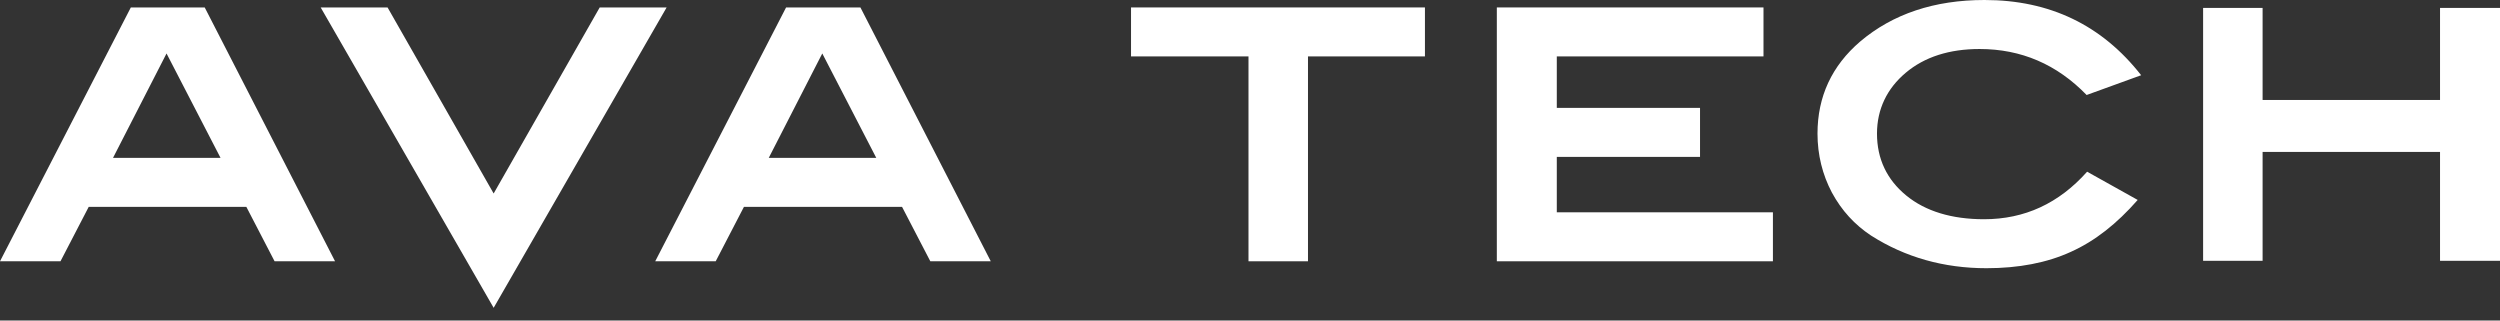 <svg width="78" height="10" viewBox="0 0 78 10" fill="none" xmlns="http://www.w3.org/2000/svg">
<rect x="0" y="0" width="78" height="10" fill="#333333" stroke="none"/>
<path d="M4.082 0.232L0 8.152H1.887L2.768 6.454H7.686L8.567 8.152H10.454L6.387 0.232H4.082ZM3.526 4.926L5.196 1.668L6.881 4.926H3.526Z" fill="white"/>
<path d="M18.711 0.232L15.402 6.037L12.092 0.232H10.005L15.402 9.604L20.799 0.232H18.711Z" fill="white"/>
<path d="M24.526 0.232L20.443 8.152H22.33L23.211 6.454H28.144L29.026 8.152H30.912L26.845 0.232H24.526ZM23.985 4.926L25.655 1.668L27.34 4.926H23.985Z" fill="white"/>
<path d="M35.288 1.76H38.953V8.152H40.809V1.76H44.458V0.232H35.288V1.76Z" fill="white"/>
<path d="M48.572 4.895H53.041V3.366H48.572V1.76H55.021V0.232H46.701V8.152H55.315V6.624H48.572V4.895Z" fill="white"/>
<path d="M59.459 2.27C60.046 1.776 60.819 1.529 61.763 1.529C63.062 1.529 64.175 2.007 65.103 2.964L66.804 2.347C65.582 0.787 63.959 0 61.917 0C60.355 0 59.057 0.432 58.036 1.297C57.154 2.053 56.706 3.011 56.706 4.169C56.706 4.833 56.861 5.45 57.154 6.006C57.464 6.577 57.866 7.01 58.376 7.349C59.443 8.029 60.649 8.368 61.979 8.368C62.984 8.368 63.866 8.198 64.608 7.859C65.366 7.519 66.046 6.979 66.696 6.238L65.118 5.357C64.237 6.346 63.17 6.84 61.902 6.84C60.897 6.84 60.077 6.593 59.474 6.099C58.871 5.605 58.562 4.956 58.562 4.169C58.562 3.412 58.871 2.764 59.459 2.27Z" fill="white"/>
<path d="M76.129 0.247V3.119H70.593V0.247H68.737V8.137H70.593V4.74H76.129V8.137H78V0.247H76.129Z" fill="white"/>
</svg>
